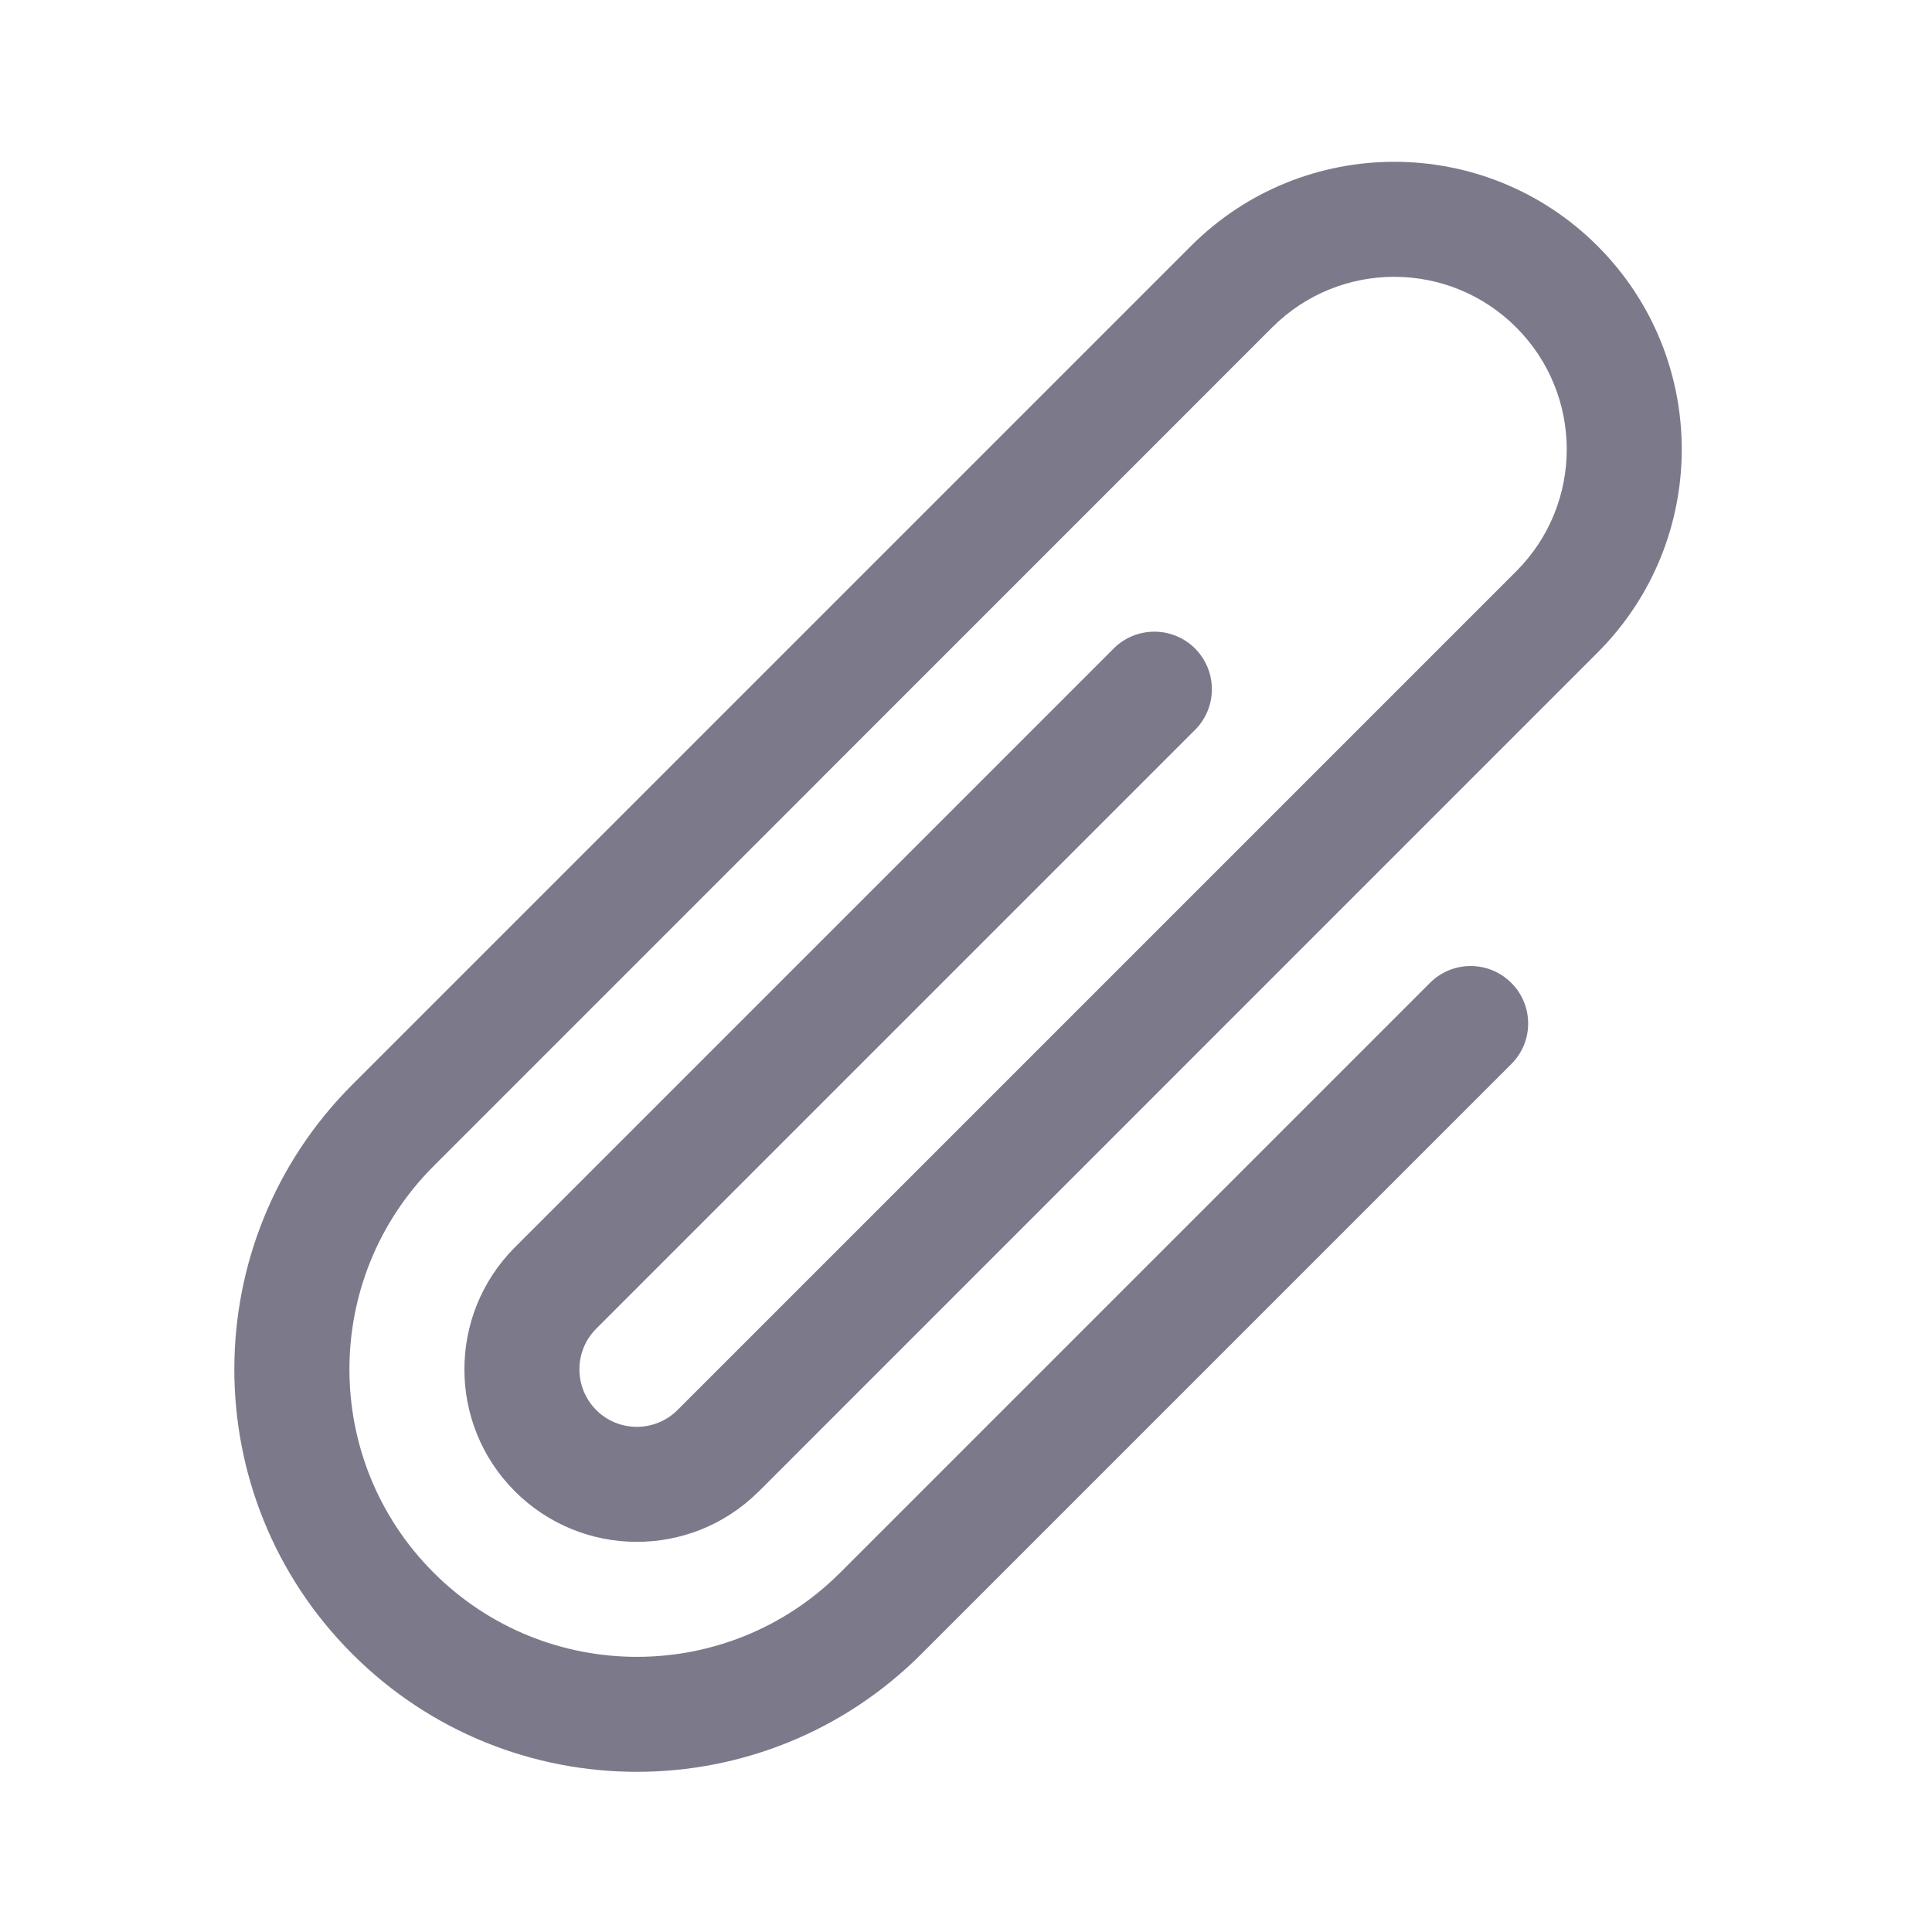 <svg width="18" height="18" viewBox="0 0 18 18" fill="none" xmlns="http://www.w3.org/2000/svg">
<path fill-rule="evenodd" clip-rule="evenodd" d="M14.126 3.05C13.498 2.422 12.481 2.422 11.853 3.05L4.04 10.864C2.994 11.91 2.994 13.606 4.04 14.652C5.086 15.698 6.782 15.698 7.828 14.652L13.323 9.157C13.532 8.948 13.871 8.948 14.08 9.157C14.29 9.366 14.29 9.705 14.08 9.914L8.585 15.409C7.121 16.874 4.746 16.874 3.282 15.409C1.817 13.945 1.817 11.571 3.282 10.106L11.096 2.292C12.142 1.246 13.838 1.246 14.884 2.292C15.93 3.338 15.93 5.034 14.884 6.08L7.075 13.89C7.073 13.892 7.071 13.894 7.068 13.896L7.064 13.901L7.062 13.902L7.06 13.904C6.432 14.522 5.422 14.519 4.797 13.894C4.17 13.267 4.17 12.249 4.797 11.621L10.376 6.042C10.585 5.833 10.925 5.833 11.134 6.042C11.343 6.252 11.343 6.591 11.134 6.8L5.555 12.379C5.346 12.588 5.346 12.927 5.555 13.137C5.762 13.344 6.098 13.346 6.308 13.141L14.126 5.323C14.754 4.695 14.754 3.678 14.126 3.05Z" fill="#7C798A"/>
</svg>
